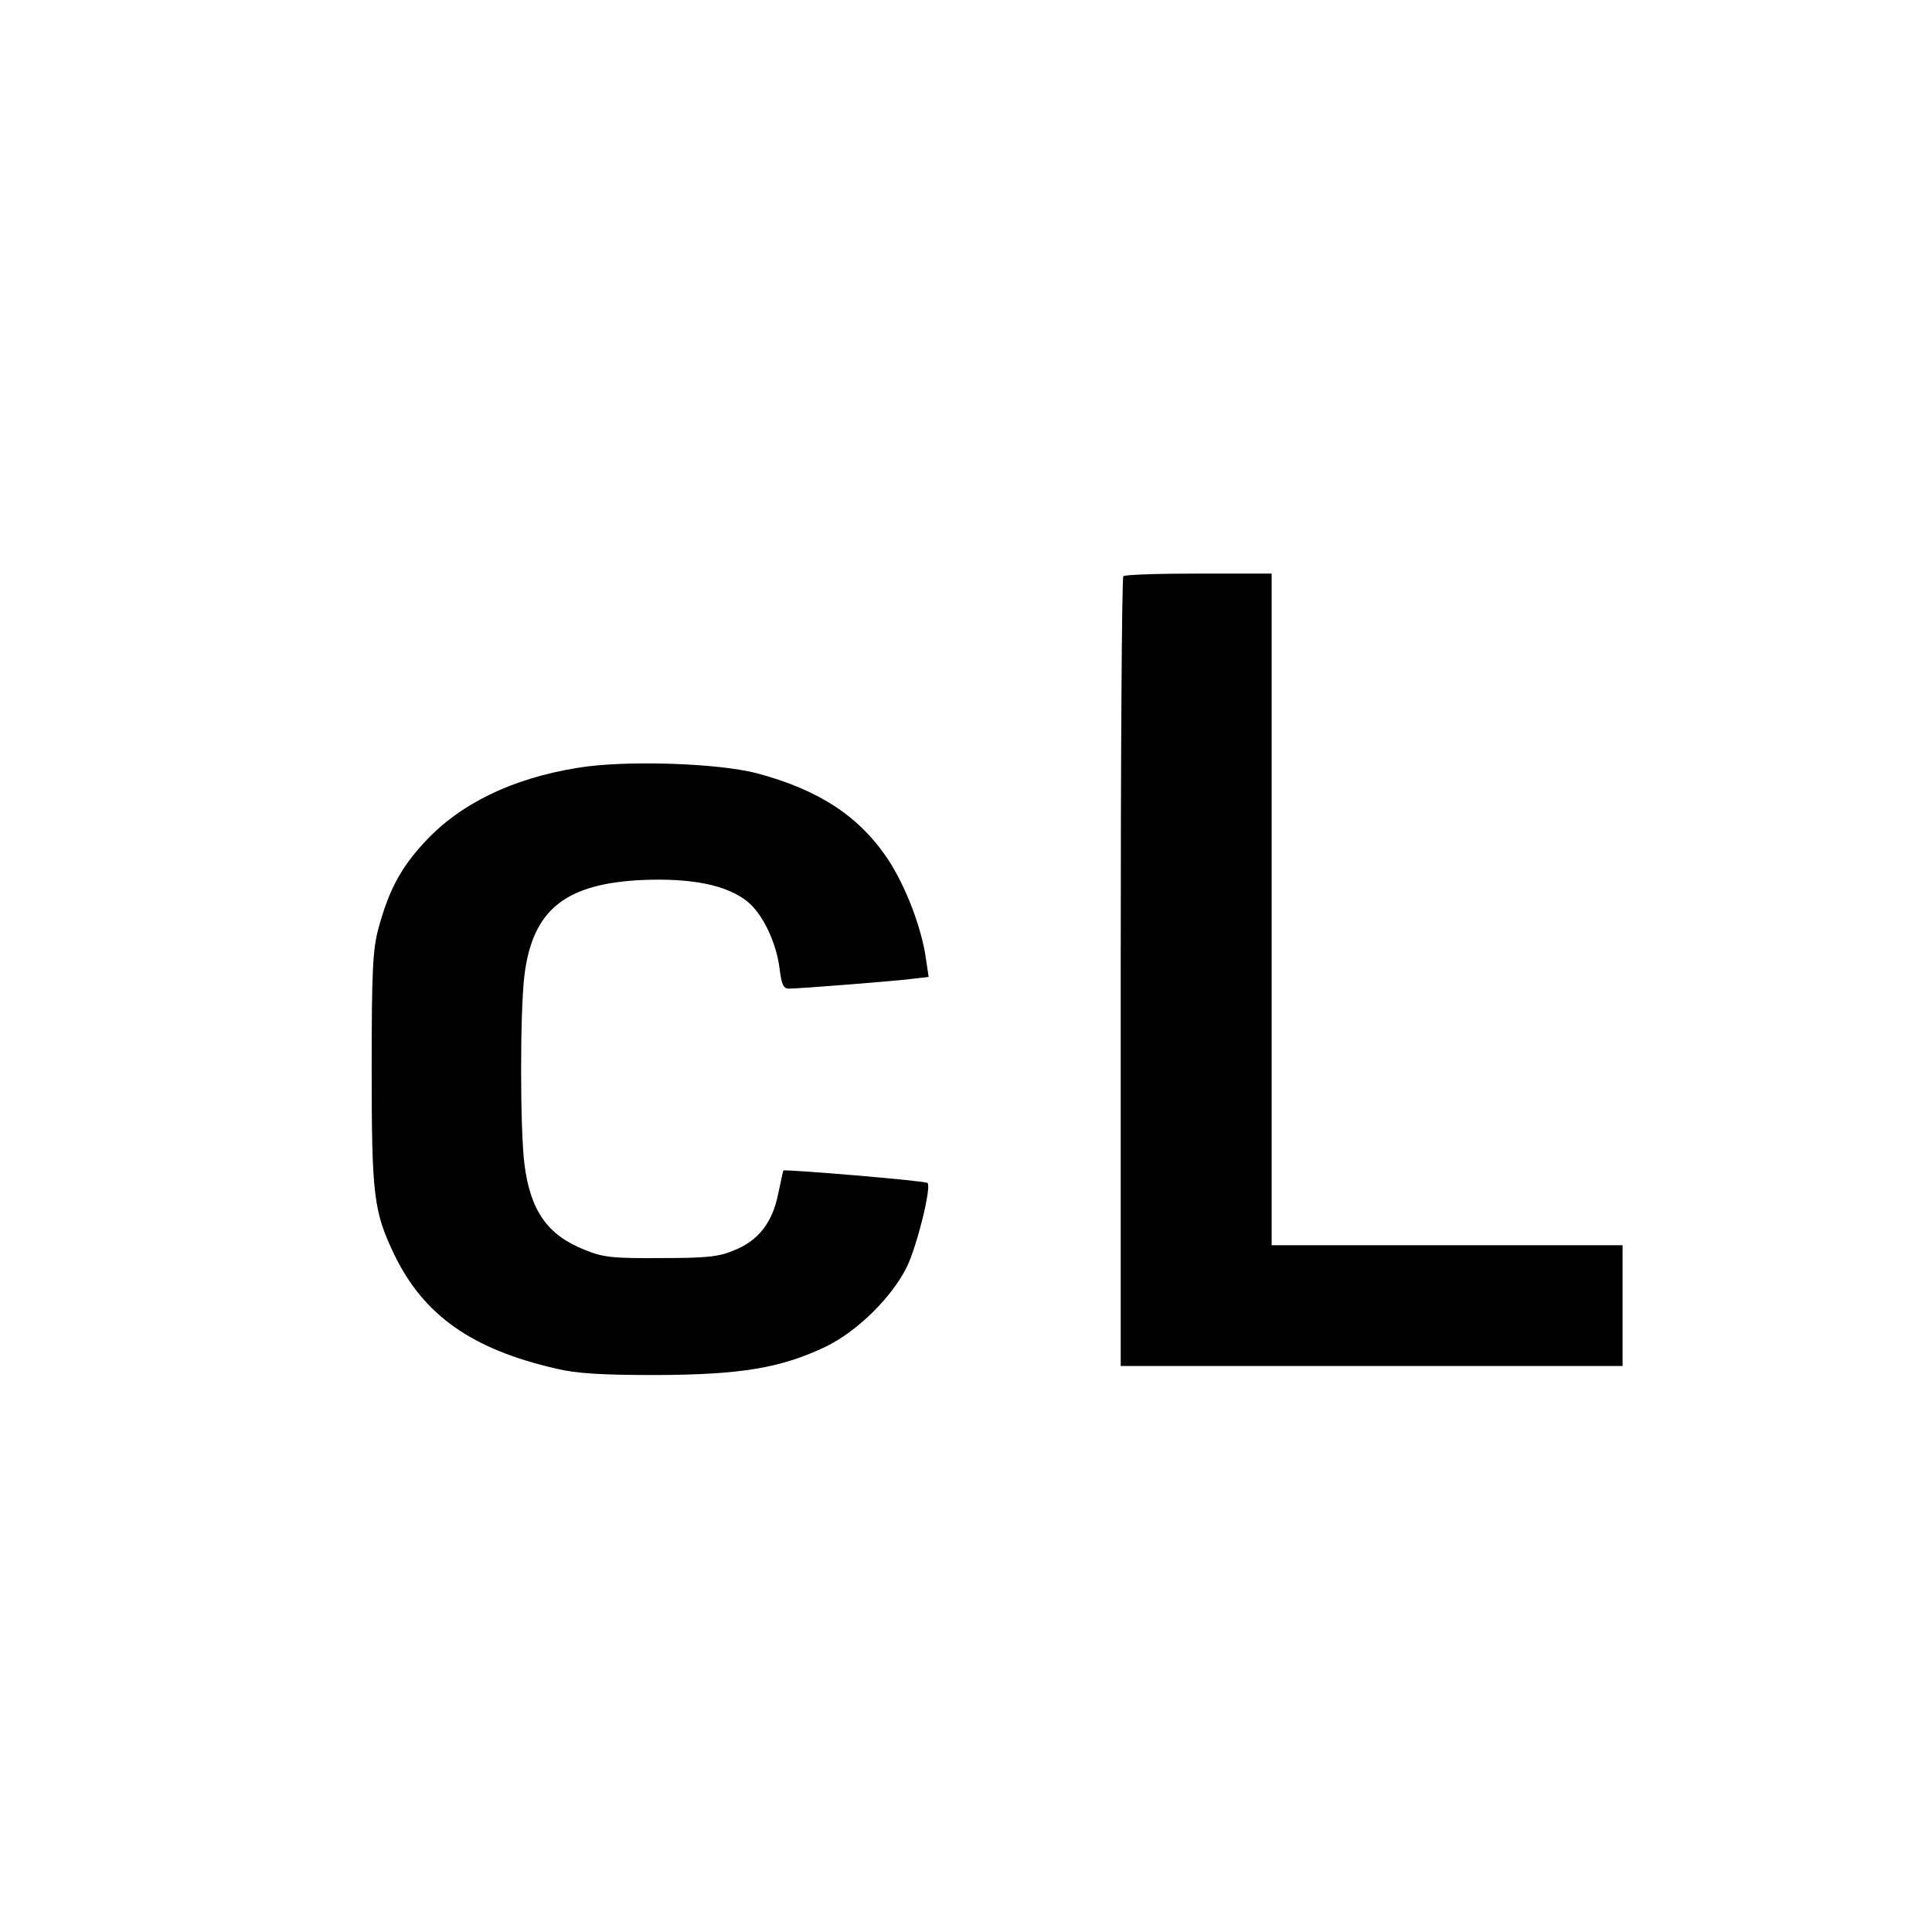 <?xml version="1.0" standalone="no"?>
<!DOCTYPE svg PUBLIC "-//W3C//DTD SVG 20010904//EN"
 "http://www.w3.org/TR/2001/REC-SVG-20010904/DTD/svg10.dtd">
<svg version="1.0" xmlns="http://www.w3.org/2000/svg"
 width="512pt" height="512pt" viewBox="0 0 512 512"
 preserveAspectRatio="xMidYMid meet">
<g transform="translate(0,512) scale(0.1,-0.1)"
fill="#000000" stroke="none">
<path d="M2977 3593 c-4 -3 -7 -476 -7 -1050 l0 -1043 665 0 665 0 0 160 0
160 -465 0 -465 0 0 890 0 890 -193 0 c-107 0 -197 -3 -200 -7z"/>
<path d="M1530 3085 c-173 -28 -311 -95 -405 -197 -63 -68 -94 -126 -122 -228
-15 -56 -18 -109 -18 -370 0 -339 5 -380 60 -495 78 -161 206 -251 429 -302
53 -13 121 -17 266 -17 222 1 328 18 448 75 84 41 176 131 216 213 27 57 65
211 54 221 -5 6 -380 37 -382 33 -1 -2 -7 -30 -14 -63 -15 -75 -53 -124 -118
-149 -40 -17 -74 -20 -194 -20 -128 -1 -152 2 -201 22 -98 39 -143 103 -159
225 -12 93 -12 411 0 504 22 173 109 242 315 251 128 5 218 -13 273 -55 41
-31 79 -108 88 -180 5 -41 10 -53 24 -53 28 0 281 20 328 26 l43 5 -7 47 c-11
82 -54 194 -101 265 -76 114 -183 184 -348 228 -105 27 -351 35 -475 14z"/>
</g>
</svg>
